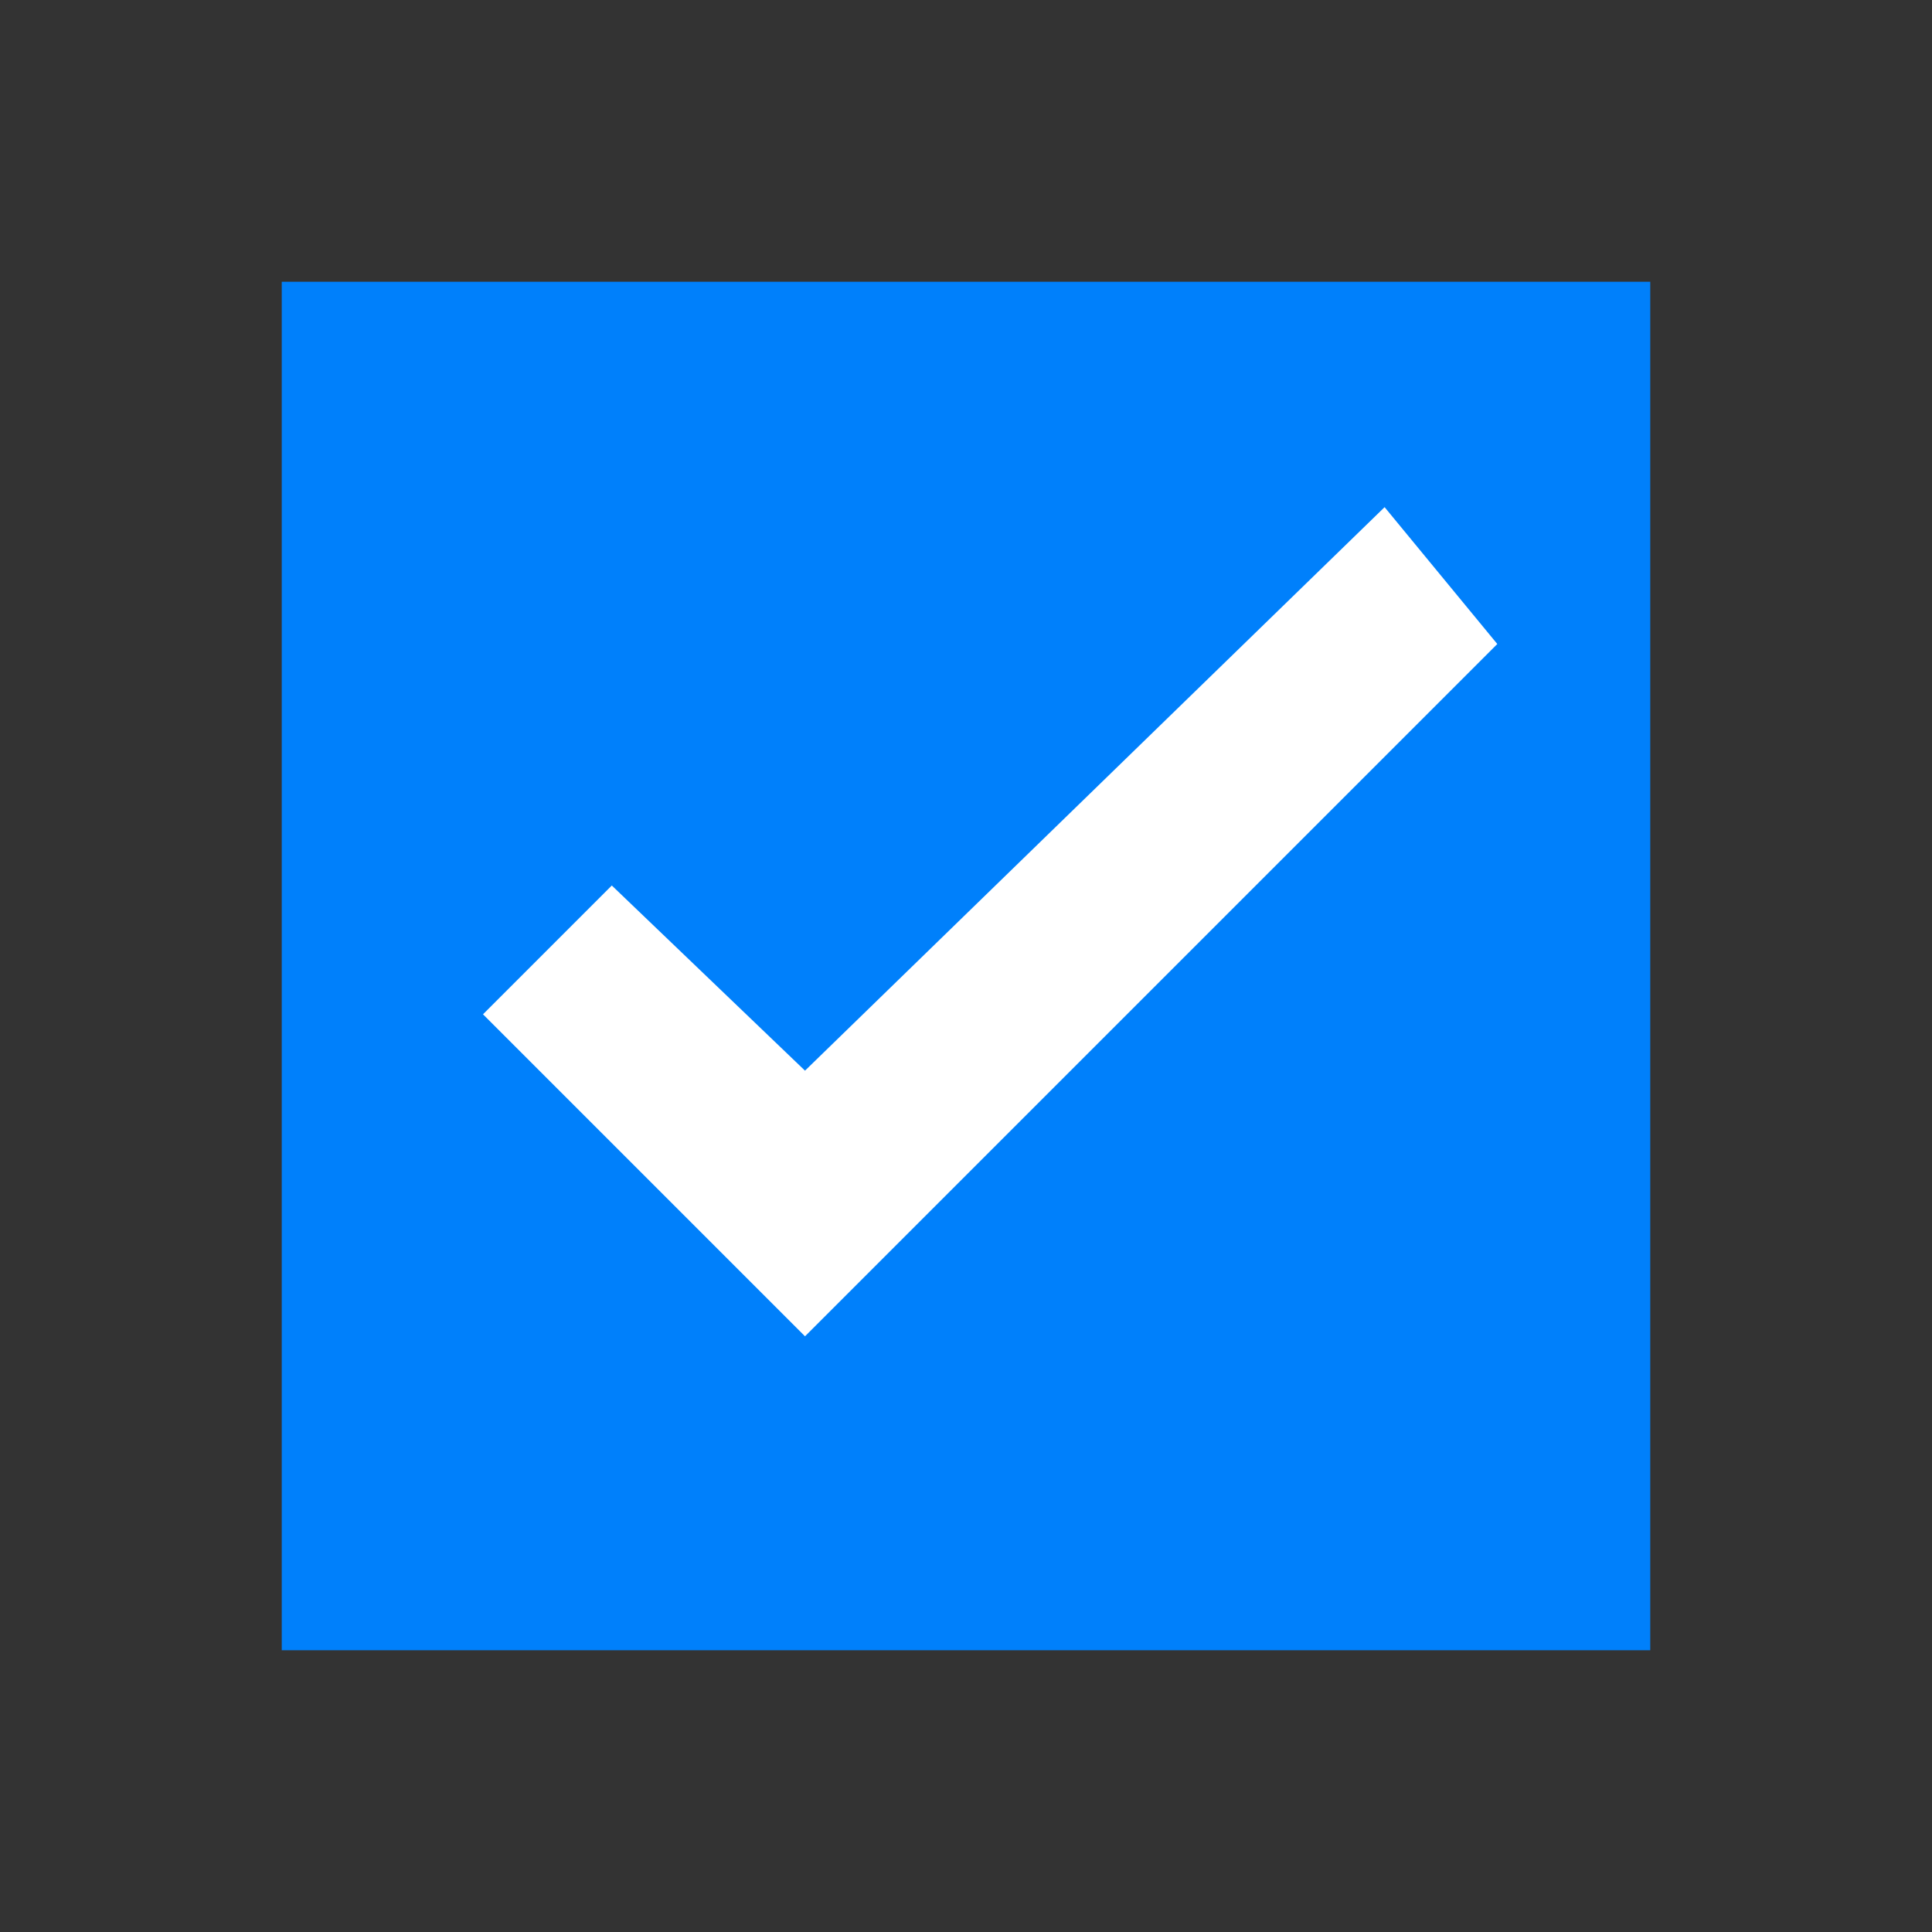<?xml version="1.0" encoding="utf-8"?>
<!-- Generator: Adobe Illustrator 23.1.1, SVG Export Plug-In . SVG Version: 6.00 Build 0)  -->
<svg version="1.1" id="Layer_1" xmlns="http://www.w3.org/2000/svg" xmlns:xlink="http://www.w3.org/1999/xlink" x="0px" y="0px"
	 viewBox="0 0 24 24" style="enable-background:new 0 0 24 24;" xml:space="preserve">
<rect x="0" y="0" width="24" height="24" fill="#333333" stroke="none"/>
<style type="text/css">
	.st0{fill:none;}
	.st1{fill:#0080FB;}
	.st2{fill-rule:evenodd;clip-rule:evenodd;fill:#FFFFFF;}
</style>
<g transform="translate(-120 -193)">
	<rect x="120" y="193" class="st0" width="24" height="24"/>
	<g>
		<rect x="124" y="197" class="st1" width="16" height="16"/>
		<path class="st1" d="M140.5,213.5h-17v-17h17V213.5z M124.5,212.5h15v-15h-15V212.5z"/>
	</g>
	<path class="st2" d="M130,206.3l-2.4-2.3l-1.6,1.6l4,4l8.6-8.6l-1.4-1.7L130,206.3z"/>
</g>
</svg>
